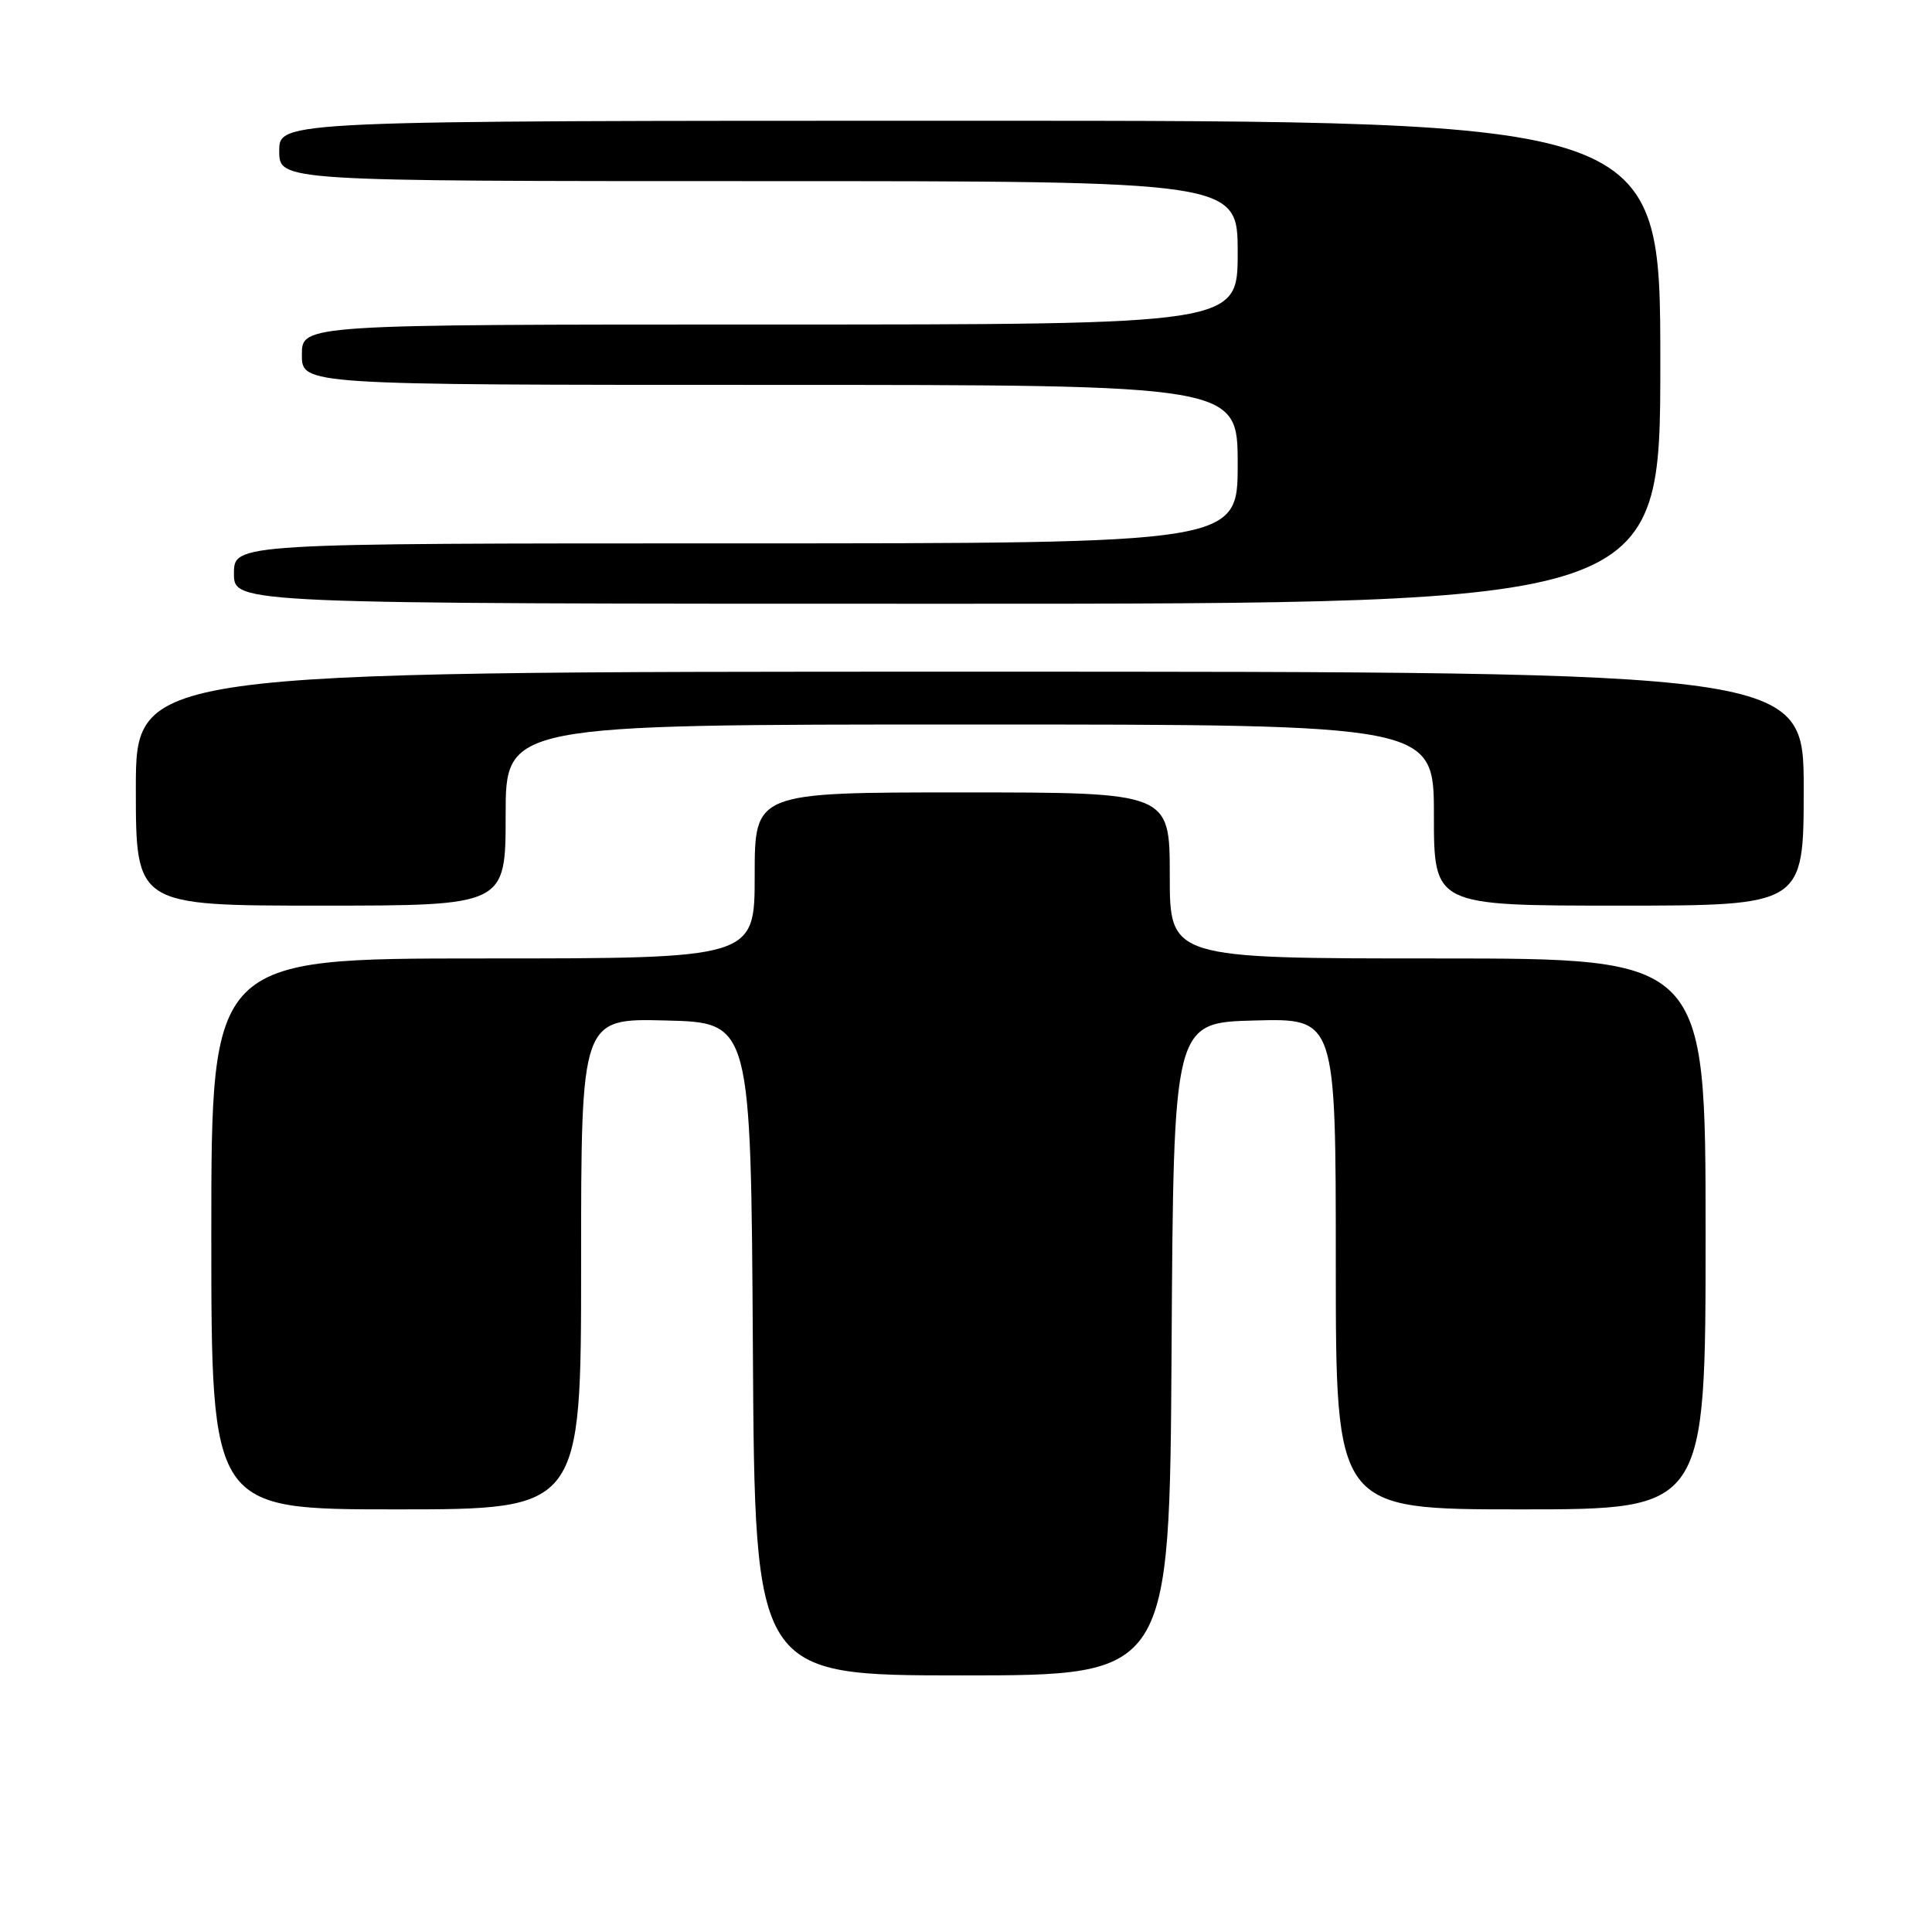<?xml version="1.0" encoding="UTF-8" standalone="no"?>
<!DOCTYPE svg PUBLIC "-//W3C//DTD SVG 1.1//EN" "http://www.w3.org/Graphics/SVG/1.1/DTD/svg11.dtd" >
<svg xmlns="http://www.w3.org/2000/svg" xmlns:xlink="http://www.w3.org/1999/xlink" version="1.1" viewBox="0 0 256 256">
 <g >
 <path fill="currentColor"
d=" M 155.24 178.75 C 155.50 135.50 155.50 135.50 166.25 135.22 C 177.00 134.93 177.00 134.93 177.00 167.47 C 177.00 200.00 177.00 200.00 201.50 200.00 C 226.00 200.00 226.00 200.00 226.00 163.50 C 226.00 127.00 226.00 127.00 190.50 127.00 C 155.00 127.00 155.00 127.00 155.00 116.00 C 155.00 105.00 155.00 105.00 127.50 105.00 C 100.00 105.00 100.00 105.00 100.00 116.00 C 100.00 127.00 100.00 127.00 64.00 127.00 C 28.00 127.00 28.00 127.00 28.00 163.50 C 28.00 200.00 28.00 200.00 52.50 200.00 C 77.00 200.00 77.00 200.00 77.00 167.47 C 77.00 134.93 77.00 134.93 88.25 135.22 C 99.50 135.50 99.50 135.50 99.76 178.75 C 100.02 222.00 100.02 222.00 127.50 222.00 C 154.98 222.00 154.98 222.00 155.24 178.75 Z  M 67.00 108.00 C 67.00 96.00 67.00 96.00 128.50 96.00 C 190.00 96.00 190.00 96.00 190.00 108.00 C 190.00 120.00 190.00 120.00 214.50 120.00 C 239.00 120.00 239.00 120.00 239.00 104.50 C 239.00 89.00 239.00 89.00 128.50 89.00 C 18.00 89.00 18.00 89.00 18.00 104.50 C 18.00 120.00 18.00 120.00 42.50 120.00 C 67.00 120.00 67.00 120.00 67.00 108.00 Z  M 220.00 48.00 C 220.00 16.00 220.00 16.00 128.50 16.00 C 37.00 16.00 37.00 16.00 37.00 20.00 C 37.00 24.00 37.00 24.00 100.50 24.00 C 164.00 24.00 164.00 24.00 164.00 33.50 C 164.00 43.00 164.00 43.00 102.00 43.00 C 40.00 43.00 40.00 43.00 40.00 47.00 C 40.00 51.00 40.00 51.00 102.00 51.00 C 164.00 51.00 164.00 51.00 164.00 61.50 C 164.00 72.00 164.00 72.00 97.50 72.00 C 31.00 72.00 31.00 72.00 31.00 76.00 C 31.00 80.00 31.00 80.00 125.50 80.00 C 220.00 80.00 220.00 80.00 220.00 48.00 Z "/>
</g>
</svg>